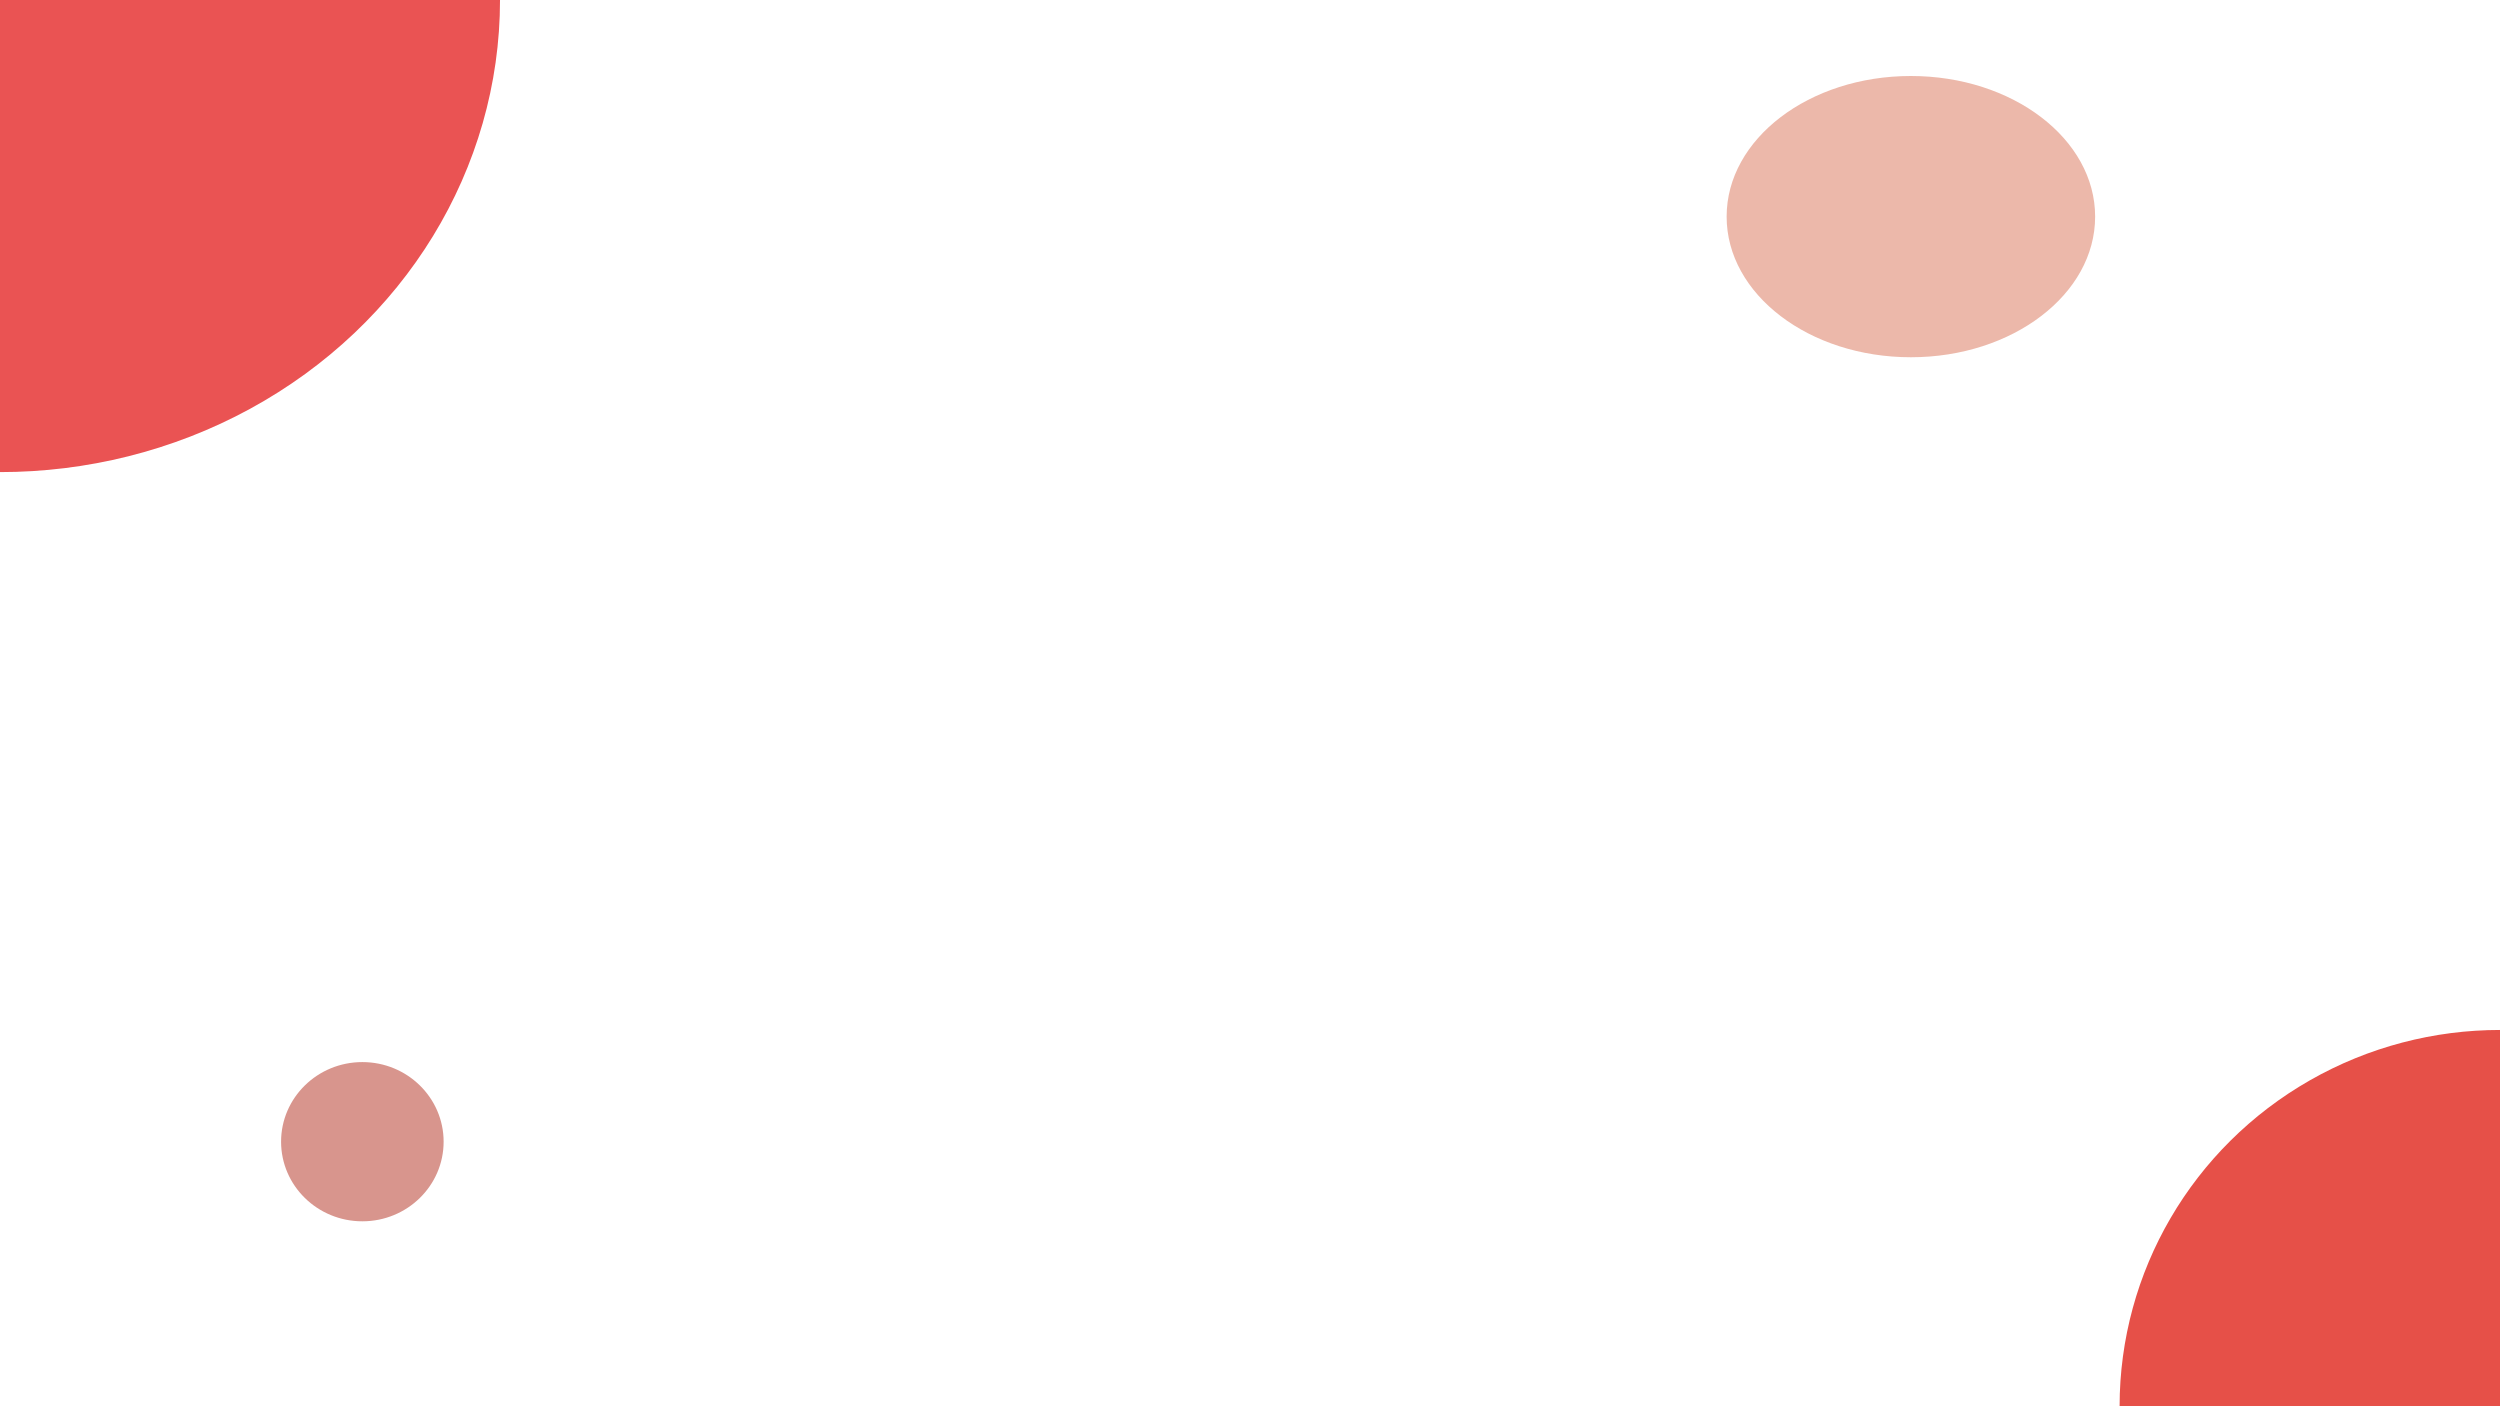 <svg id="untitled" xmlns="http://www.w3.org/2000/svg" xmlns:xlink="http://www.w3.org/1999/xlink" viewBox="0 0 1280 720" shape-rendering="geometricPrecision" text-rendering="geometricPrecision" width="1280" height="720" style="background-color:transparent"><ellipse id="untitled-ellipse1" rx="236.167" ry="181.062" transform="matrix(1.084 0 0 1.335 0 0)" fill="rgb(234,83,83)" stroke="none" stroke-width="0" stroke-miterlimit="1"/><ellipse id="untitled-ellipse2" rx="215.924" ry="186.685" transform="matrix(0.902 0 0 1.032 1280 720)" fill="rgb(230,80,72)" stroke="none" stroke-width="0" stroke-miterlimit="1"/><ellipse id="untitled-ellipse3" rx="41.61" ry="48.182" transform="matrix(1 0 0 0.846 185.524 584.549)" fill="rgb(216,149,141)" stroke="none" stroke-width="0" stroke-miterlimit="1"/><ellipse id="untitled-ellipse4" rx="128" ry="72" transform="matrix(0.737 0 0 1 978.372 110.913)" fill="rgb(236,184,170)" stroke="none" stroke-width="0"/></svg>